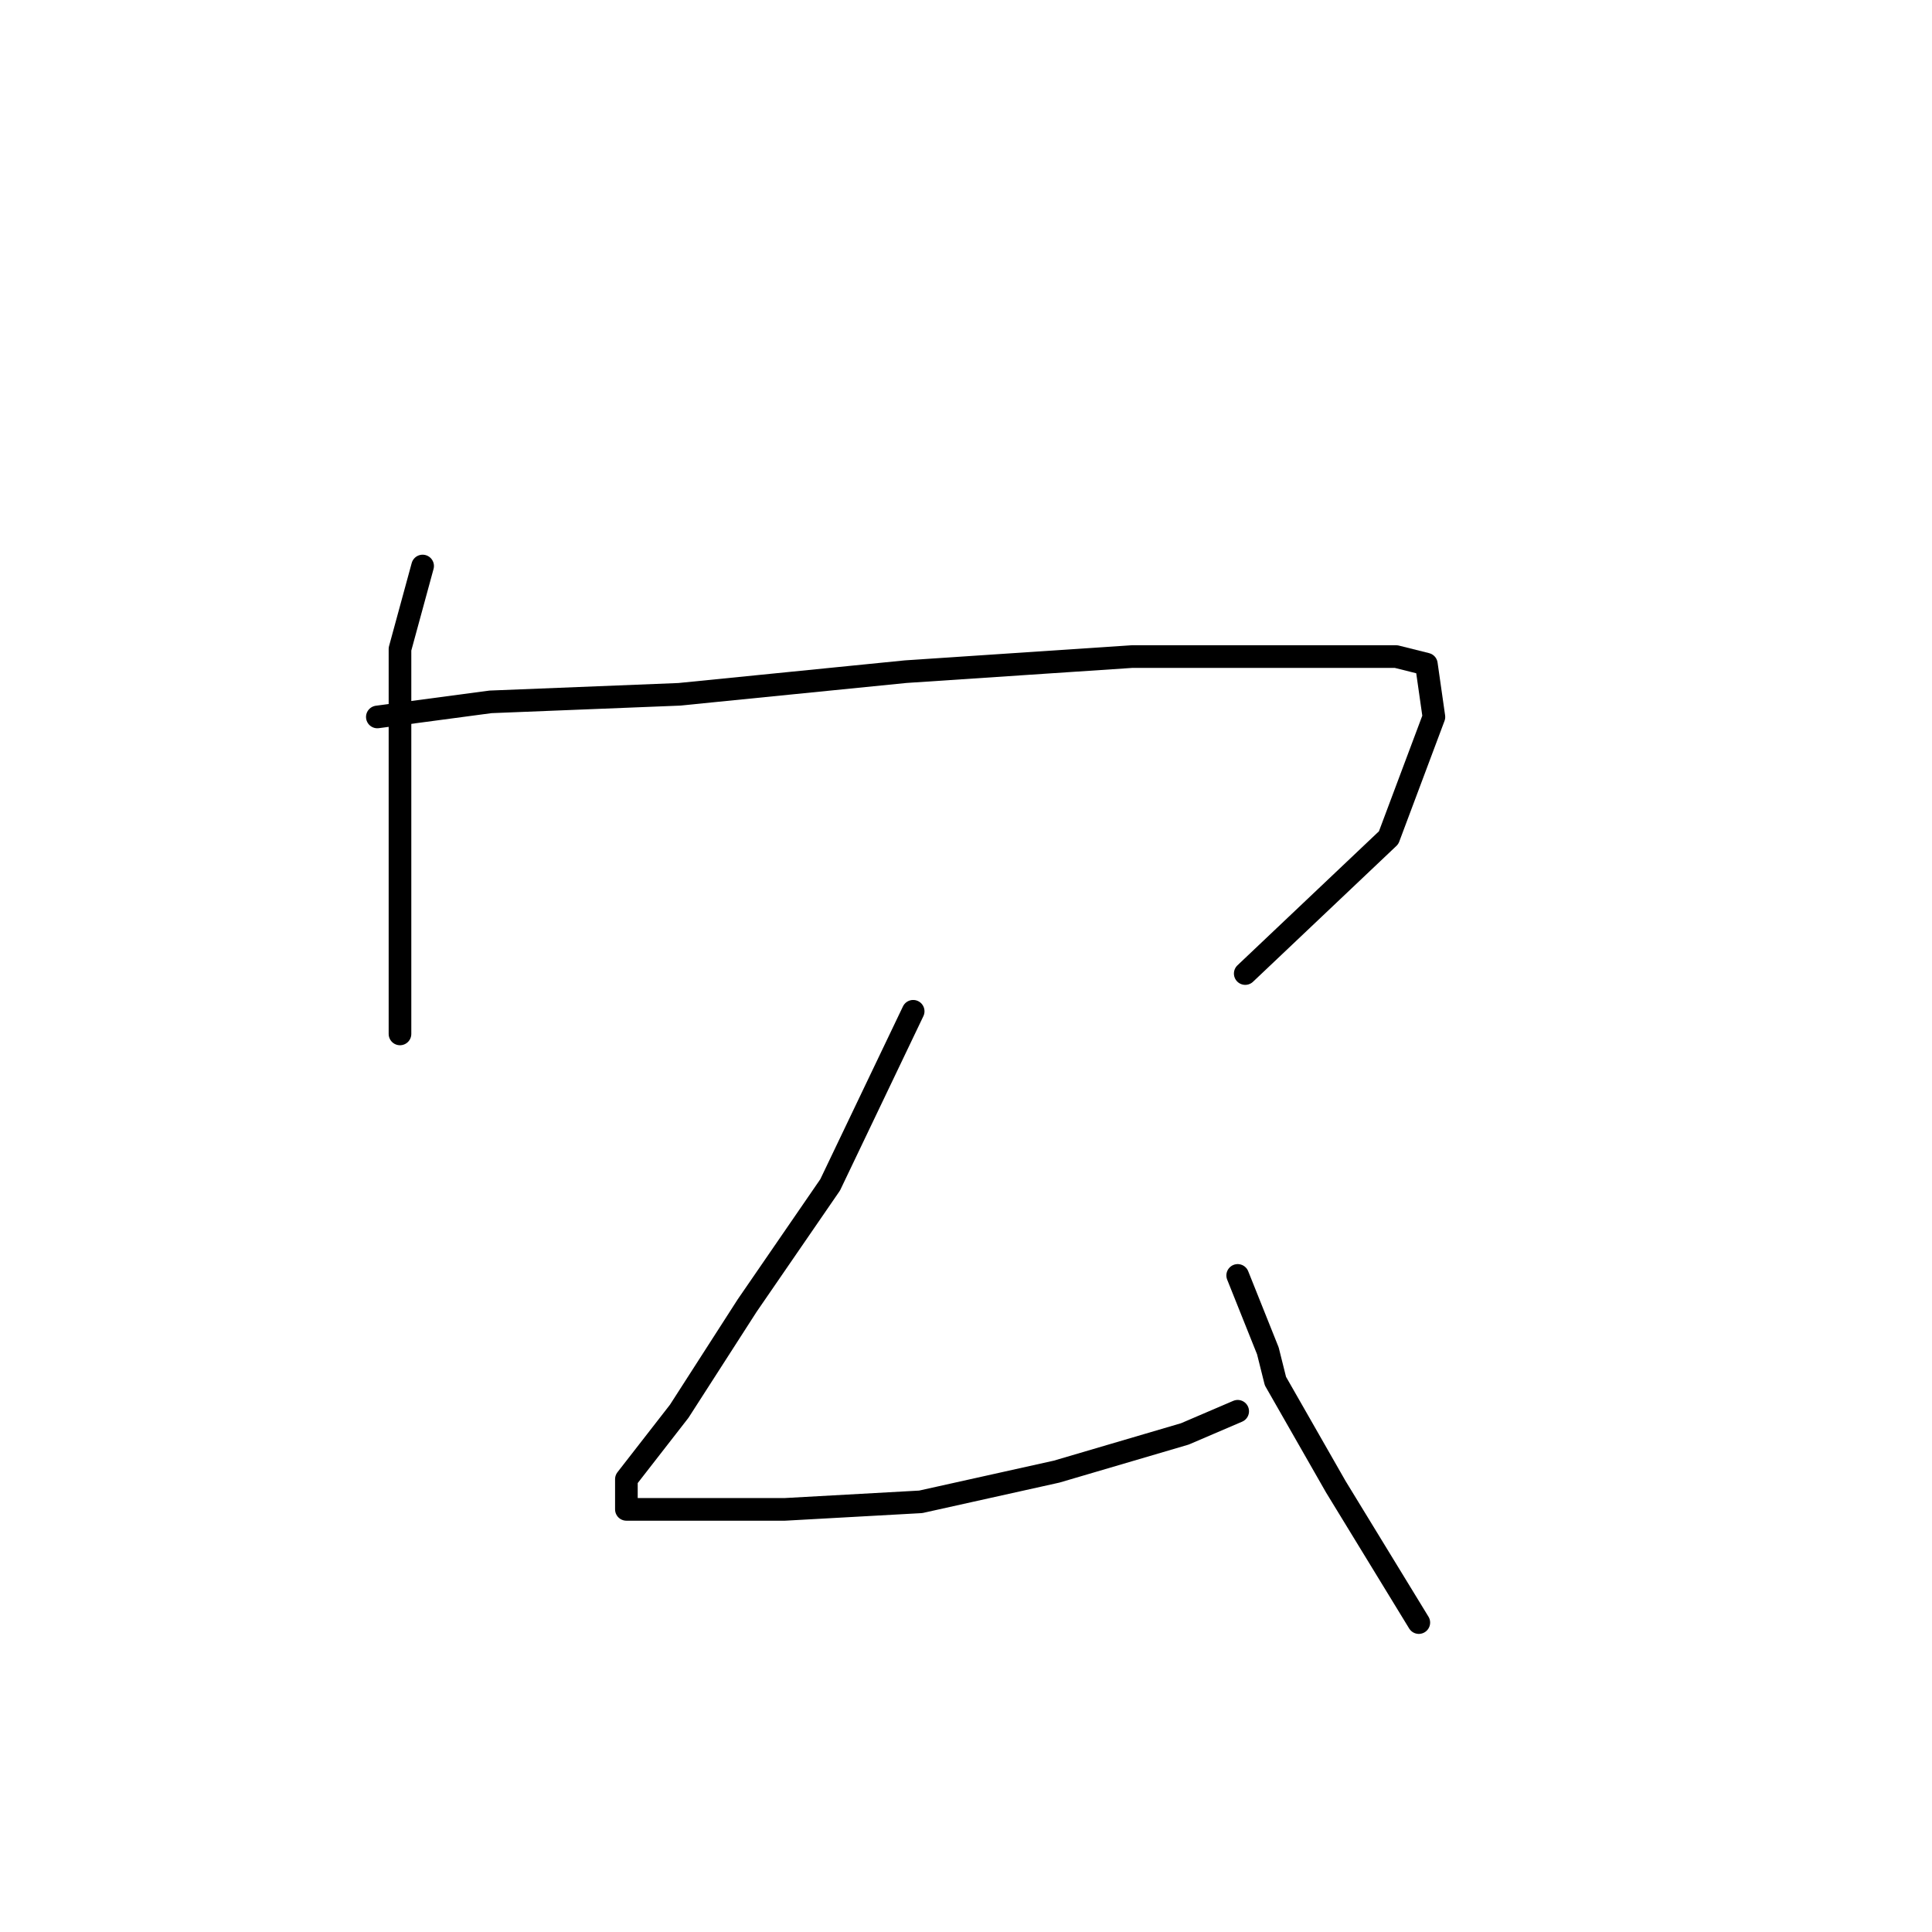 <?xml version="1.0" standalone="no"?>
    <svg width="256" height="256" xmlns="http://www.w3.org/2000/svg" version="1.1">
    <polyline stroke="black" stroke-width="3" stroke-linecap="round" fill="transparent" stroke-linejoin="round" points="56 75 53 86 53 92 53 104 53 116 53 128 53 137 53 137 " />
        <polyline stroke="black" stroke-width="3" stroke-linecap="round" fill="transparent" stroke-linejoin="round" points="50 95 65 93 90 92 120 89 150 87 171 87 185 87 189 88 190 95 184 111 165 129 165 129 " />
        <polyline stroke="black" stroke-width="3" stroke-linecap="round" fill="transparent" stroke-linejoin="round" points="121 134 110 157 99 173 90 187 83 196 83 200 91 200 104 200 122 199 140 195 157 190 164 187 164 187 " />
        <polyline stroke="black" stroke-width="3" stroke-linecap="round" fill="transparent" stroke-linejoin="round" points="164 169 168 179 169 183 177 197 188 215 188 215 " />
        </svg>